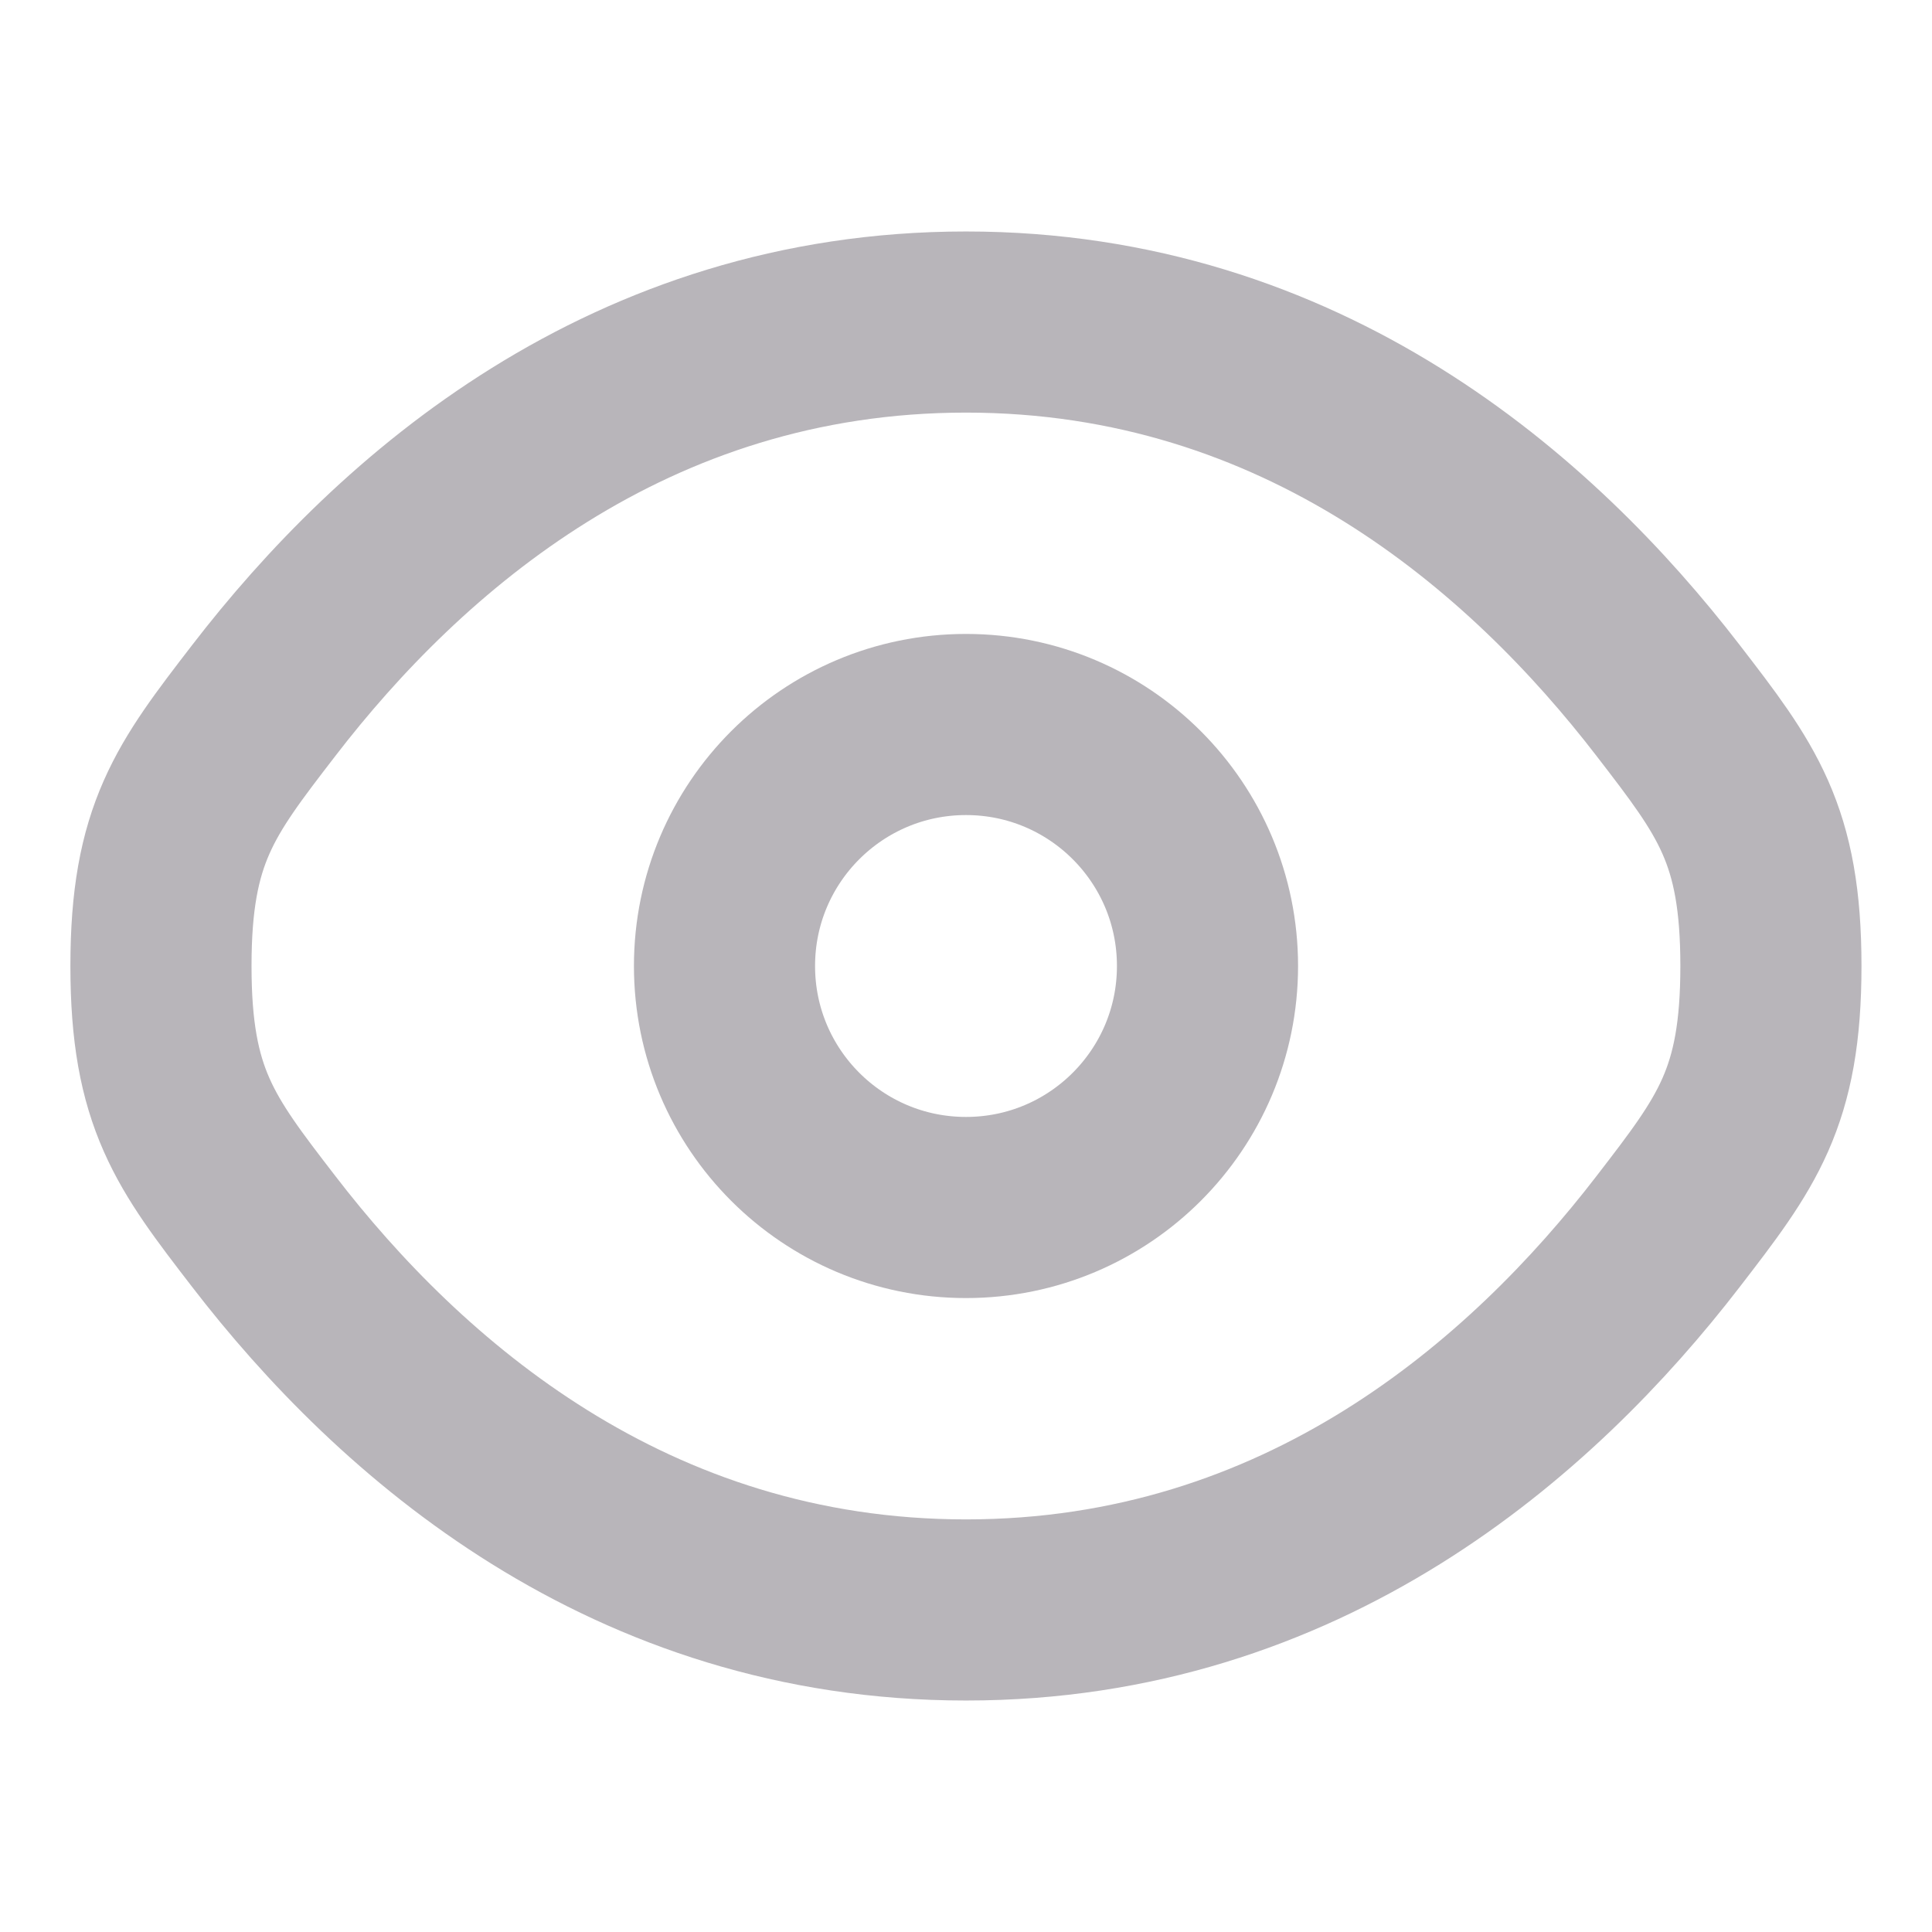 <svg width="16" height="16" viewBox="0 0 16 16" fill="none" xmlns="http://www.w3.org/2000/svg">
<path d="M2.183 10.197C1.616 9.461 1.333 9.093 1.333 8C1.333 6.907 1.616 6.539 2.183 5.803C3.314 4.333 5.212 2.667 8 2.667C10.788 2.667 12.685 4.333 13.816 5.803C14.383 6.539 14.666 6.907 14.666 8C14.666 9.093 14.383 9.461 13.816 10.197C12.685 11.667 10.788 13.333 8 13.333C5.212 13.333 3.314 11.667 2.183 10.197Z" stroke="#B8B5BA" stroke-width="1.5"/>
<path d="M10 8C10 9.105 9.105 10 8 10C6.895 10 6 9.105 6 8C6 6.895 6.895 6 8 6C9.105 6 10 6.895 10 8Z" stroke="#B8B5BA" stroke-width="1.5"/>
</svg>

